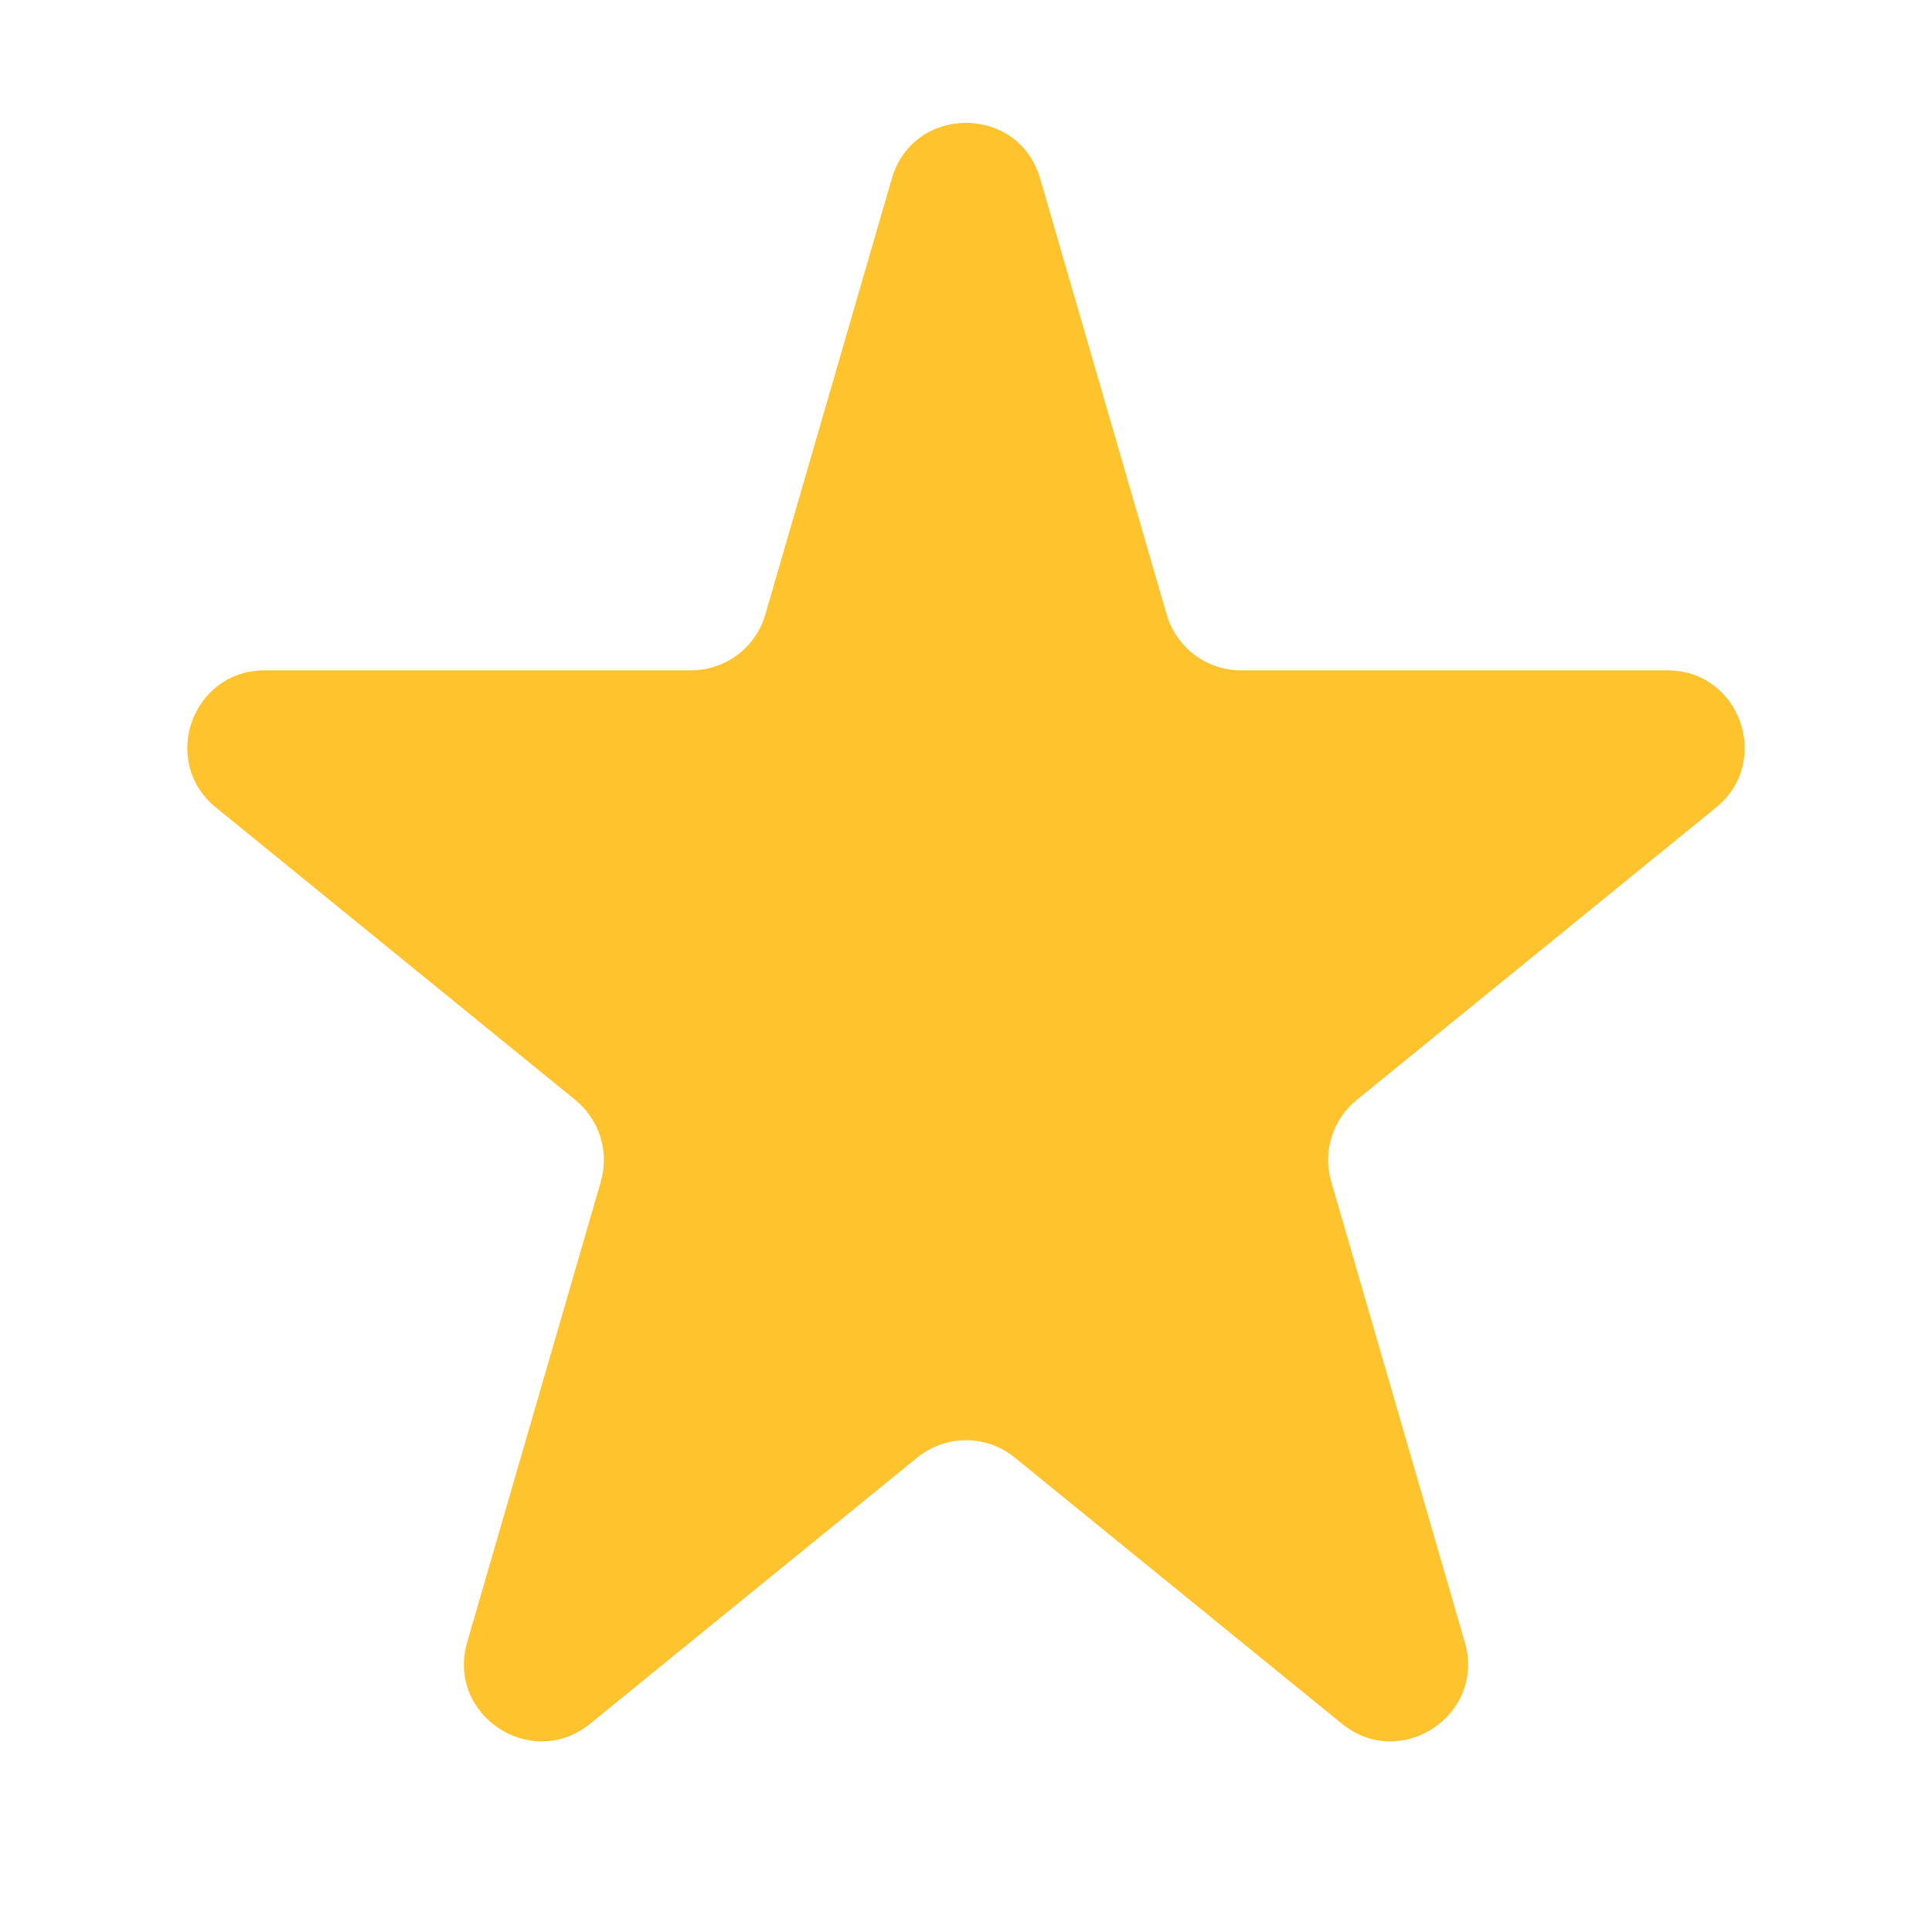 <svg width="25" height="25" viewBox="0 0 25 25" fill="none" xmlns="http://www.w3.org/2000/svg">
<g clip-path="url(#clip0)">
<path d="M11.54 2.311C11.819 1.349 13.181 1.349 13.46 2.311L15.097 7.952C15.221 8.38 15.613 8.674 16.058 8.674H21.575C22.516 8.674 22.936 9.855 22.206 10.449L17.555 14.234C17.243 14.488 17.114 14.903 17.226 15.289L18.955 21.251C19.228 22.192 18.124 22.924 17.364 22.305L13.131 18.861C12.764 18.562 12.236 18.562 11.869 18.861L7.636 22.305C6.876 22.924 5.772 22.192 6.045 21.251L7.775 15.289C7.886 14.903 7.757 14.488 7.445 14.234L2.794 10.449C2.064 9.855 2.484 8.674 3.425 8.674H8.942C9.387 8.674 9.779 8.38 9.903 7.952L11.54 2.311Z" fill="#FFC42D"/>
</g>
<defs>
<clipPath id="clip0">
<rect width="25" height="25" fill="white"/>
</clipPath>
</defs>
</svg>
